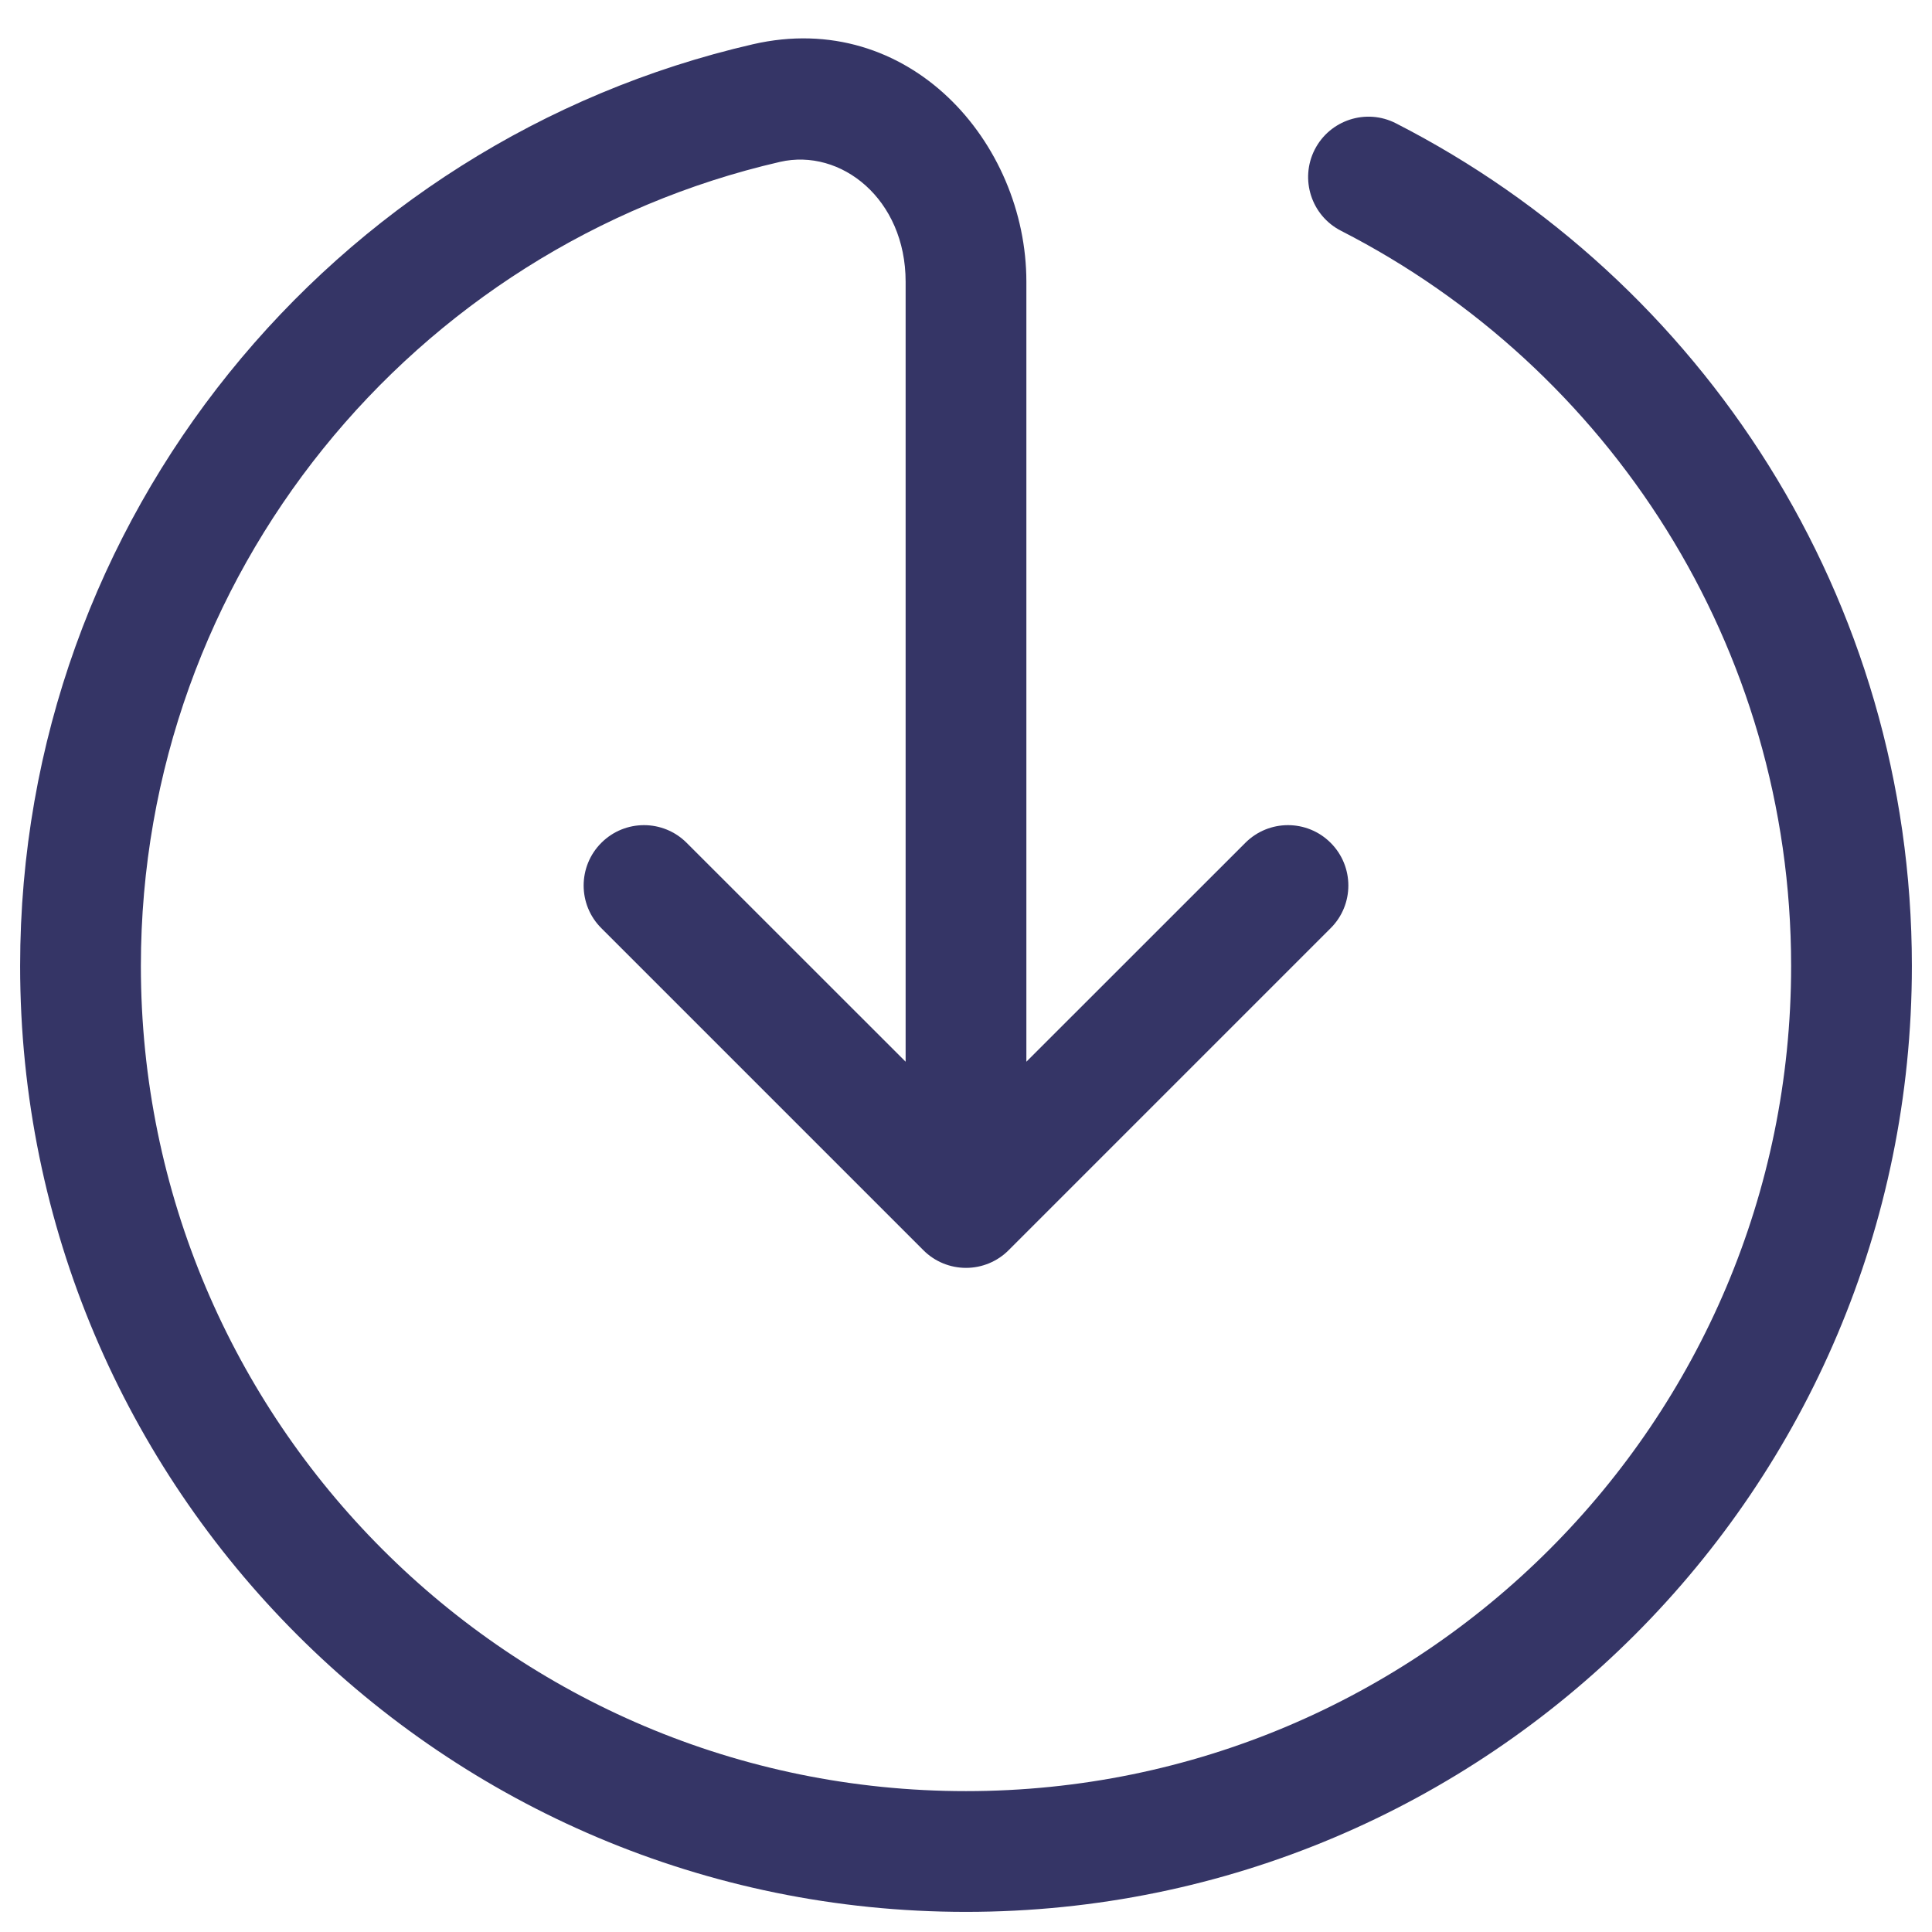 <svg width="24" height="24" viewBox="0 0 24 24" fill="none" xmlns="http://www.w3.org/2000/svg">
<g clip-path="url(#clip0_9001_267172)">
<path d="M1.75 12C1.75 17.661 6.339 22.25 12 22.25C17.661 22.25 22.25 17.661 22.25 12C22.25 8.018 19.979 4.565 16.659 2.867C16.29 2.679 16.144 2.227 16.332 1.858C16.521 1.489 16.973 1.343 17.341 1.532C21.144 3.476 23.75 7.433 23.75 12C23.75 18.489 18.489 23.75 12 23.75C5.511 23.75 0.25 18.489 0.25 12C0.25 6.421 4.138 1.751 9.352 0.55C11.286 0.104 12.75 1.766 12.75 3.5V13.189L15.47 10.47C15.763 10.177 16.237 10.177 16.53 10.47C16.823 10.763 16.823 11.238 16.53 11.53L12.53 15.53C12.39 15.671 12.199 15.75 12 15.75C11.801 15.75 11.61 15.671 11.47 15.53L7.47 11.53C7.177 11.238 7.177 10.763 7.47 10.47C7.763 10.177 8.237 10.177 8.53 10.47L11.25 13.189V3.5C11.25 2.472 10.446 1.837 9.689 2.011C5.141 3.059 1.75 7.135 1.75 12Z" fill="#353566"/>
</g>
<defs>
<clipPath id="clip0_9001_267172">
<rect width="24" height="24" fill="white"/>
</clipPath>
</defs>
</svg>
